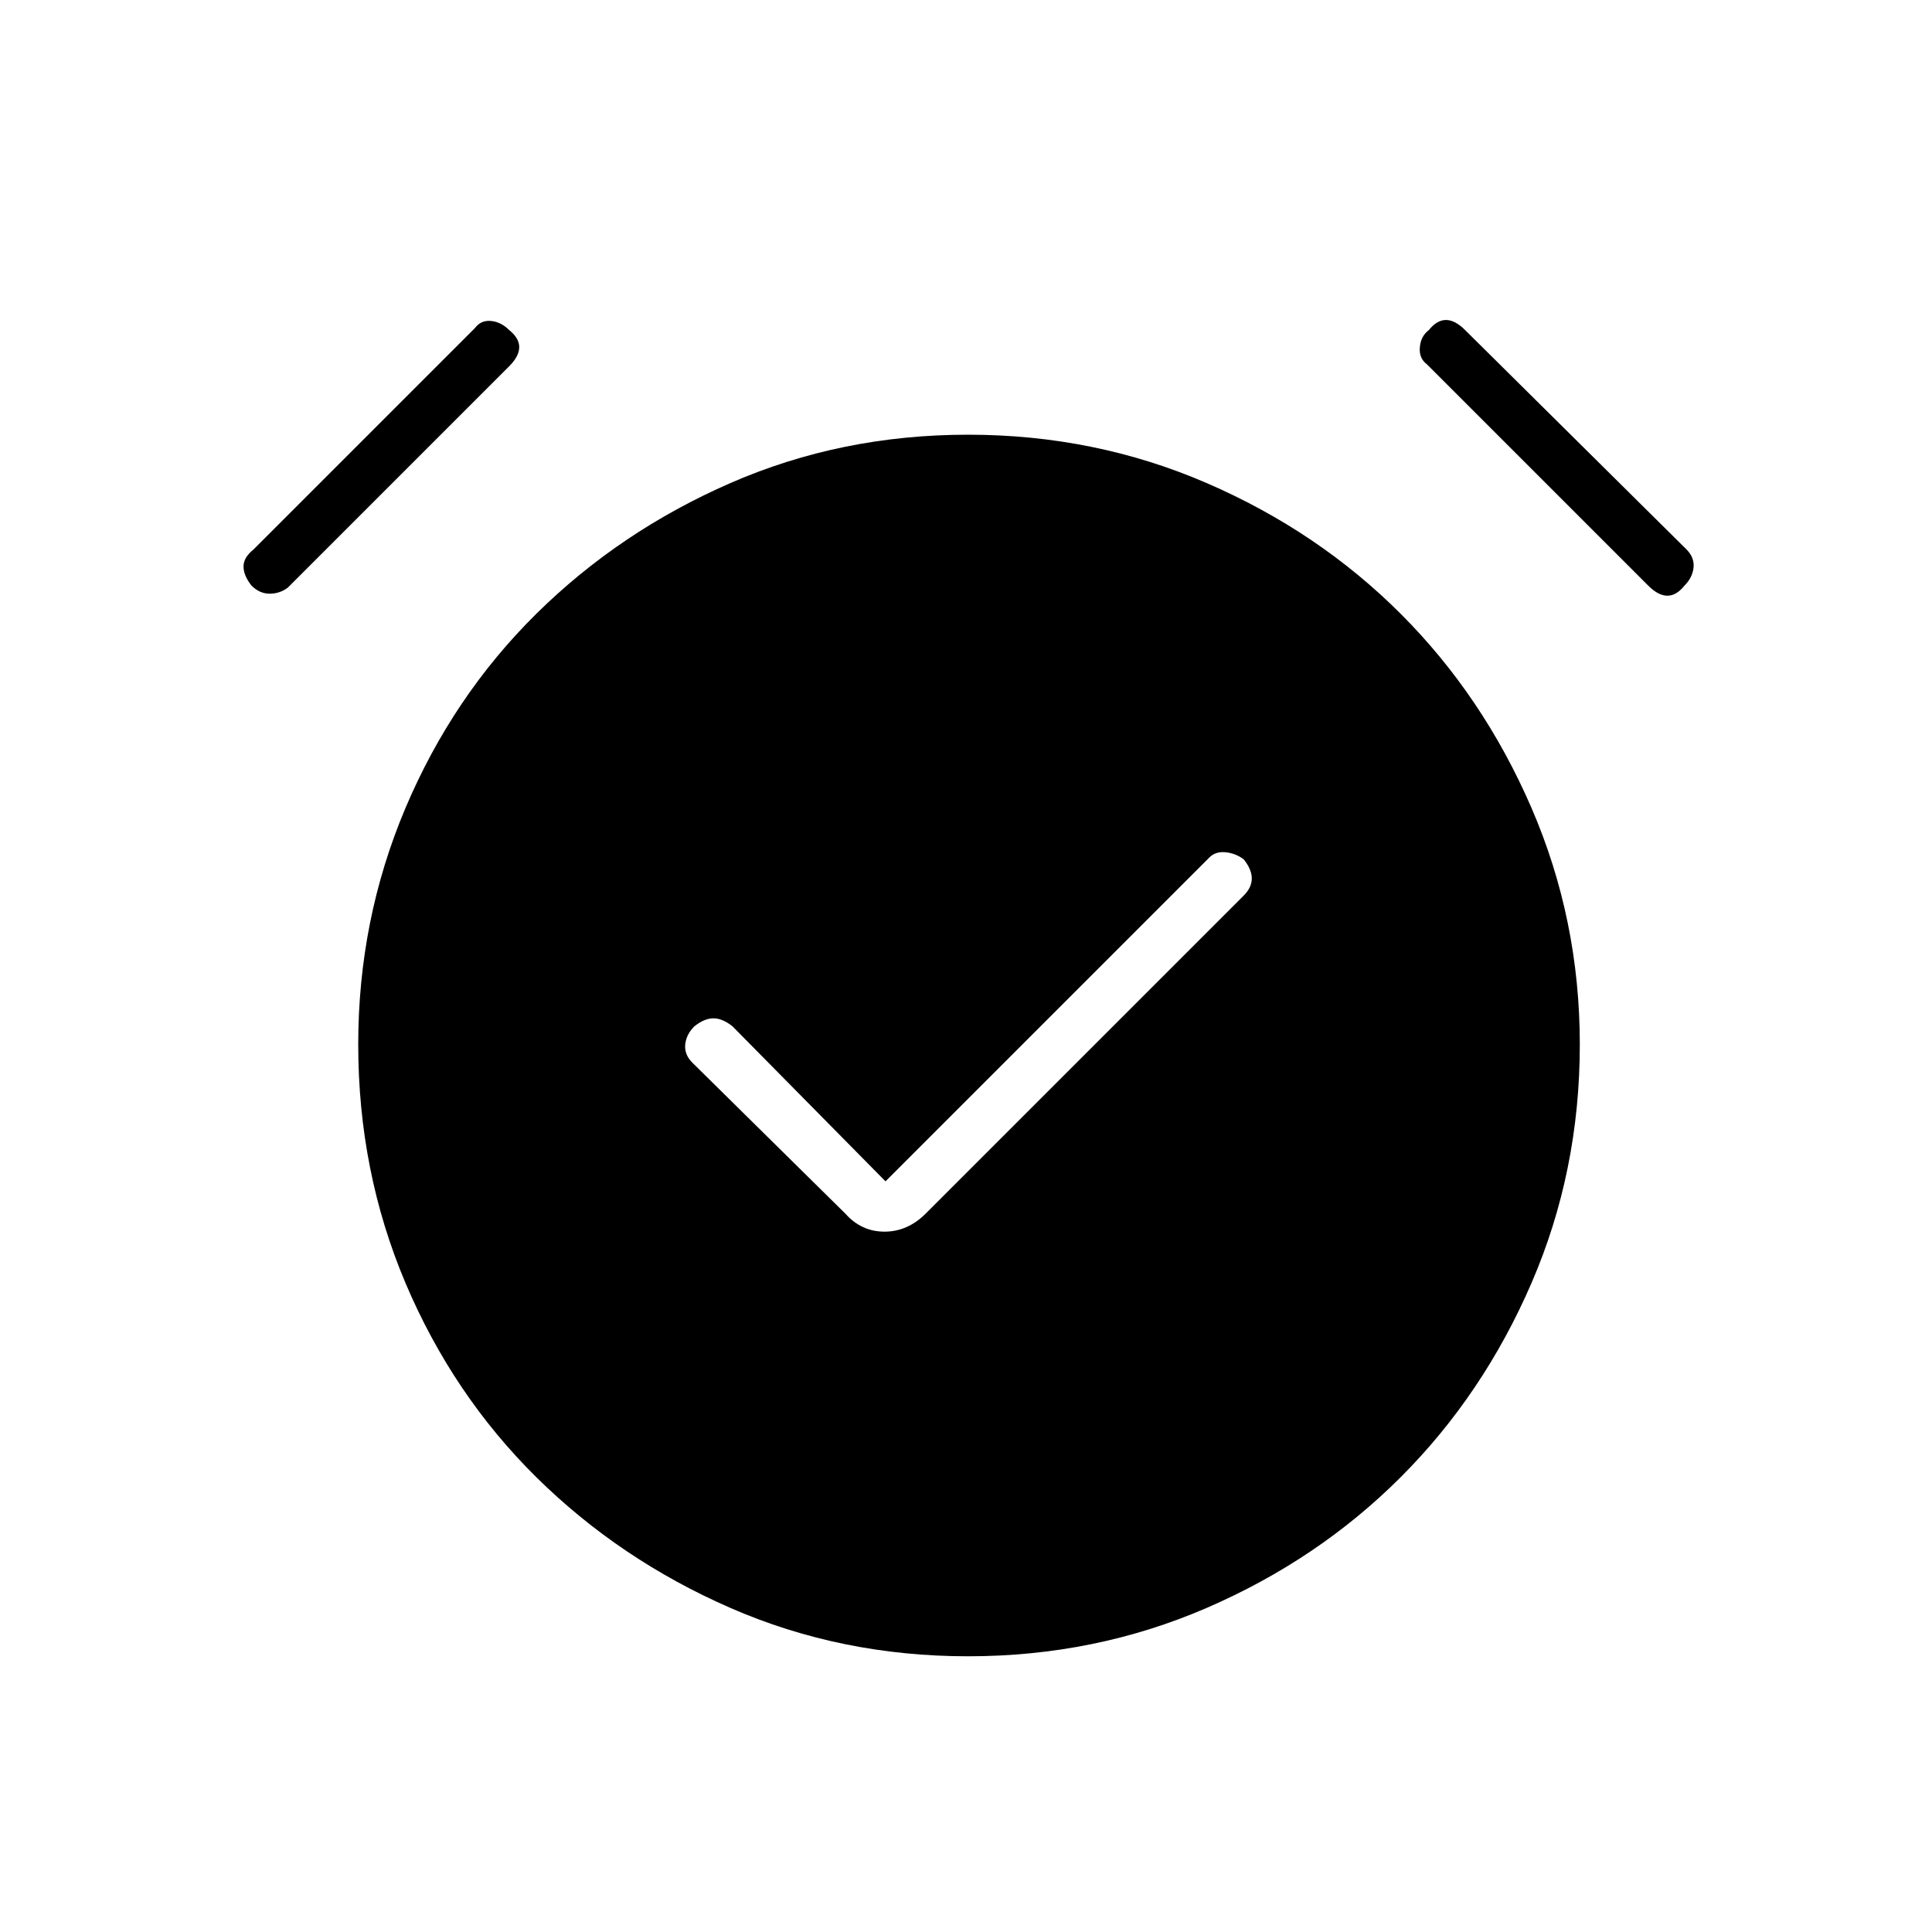 <svg xmlns="http://www.w3.org/2000/svg" height="24" width="24"><path d="M11 14.675 9.1 12.75Q8.975 12.65 8.863 12.65Q8.75 12.65 8.625 12.75Q8.525 12.85 8.512 12.975Q8.5 13.1 8.6 13.2L10.5 15.075Q10.7 15.3 10.988 15.3Q11.275 15.3 11.5 15.075L15.45 11.125Q15.55 11.025 15.55 10.912Q15.55 10.8 15.45 10.675Q15.35 10.6 15.225 10.587Q15.1 10.575 15.025 10.65ZM12.025 20.575Q10.45 20.575 9.075 19.975Q7.7 19.375 6.662 18.35Q5.625 17.325 5.037 15.938Q4.45 14.55 4.45 12.975Q4.45 11.425 5.037 10.037Q5.625 8.65 6.662 7.625Q7.7 6.6 9.075 6Q10.45 5.4 12.025 5.4Q13.6 5.4 14.988 6Q16.375 6.6 17.4 7.625Q18.425 8.65 19.025 10.037Q19.625 11.425 19.625 12.975Q19.625 14.55 19.025 15.938Q18.425 17.325 17.4 18.35Q16.375 19.375 14.988 19.975Q13.6 20.575 12.025 20.575ZM3.575 7.3Q3.475 7.375 3.35 7.375Q3.225 7.375 3.125 7.275Q3.025 7.15 3.025 7.037Q3.025 6.925 3.15 6.825L5.9 4.075Q5.975 3.975 6.1 3.987Q6.225 4 6.325 4.1Q6.45 4.2 6.45 4.312Q6.45 4.425 6.325 4.55ZM20.475 7.275 17.725 4.525Q17.625 4.45 17.638 4.312Q17.65 4.175 17.75 4.1Q17.85 3.975 17.962 3.975Q18.075 3.975 18.2 4.1L20.95 6.825Q21.05 6.925 21.038 7.05Q21.025 7.175 20.925 7.275Q20.825 7.4 20.713 7.4Q20.6 7.4 20.475 7.275Z"/></svg>